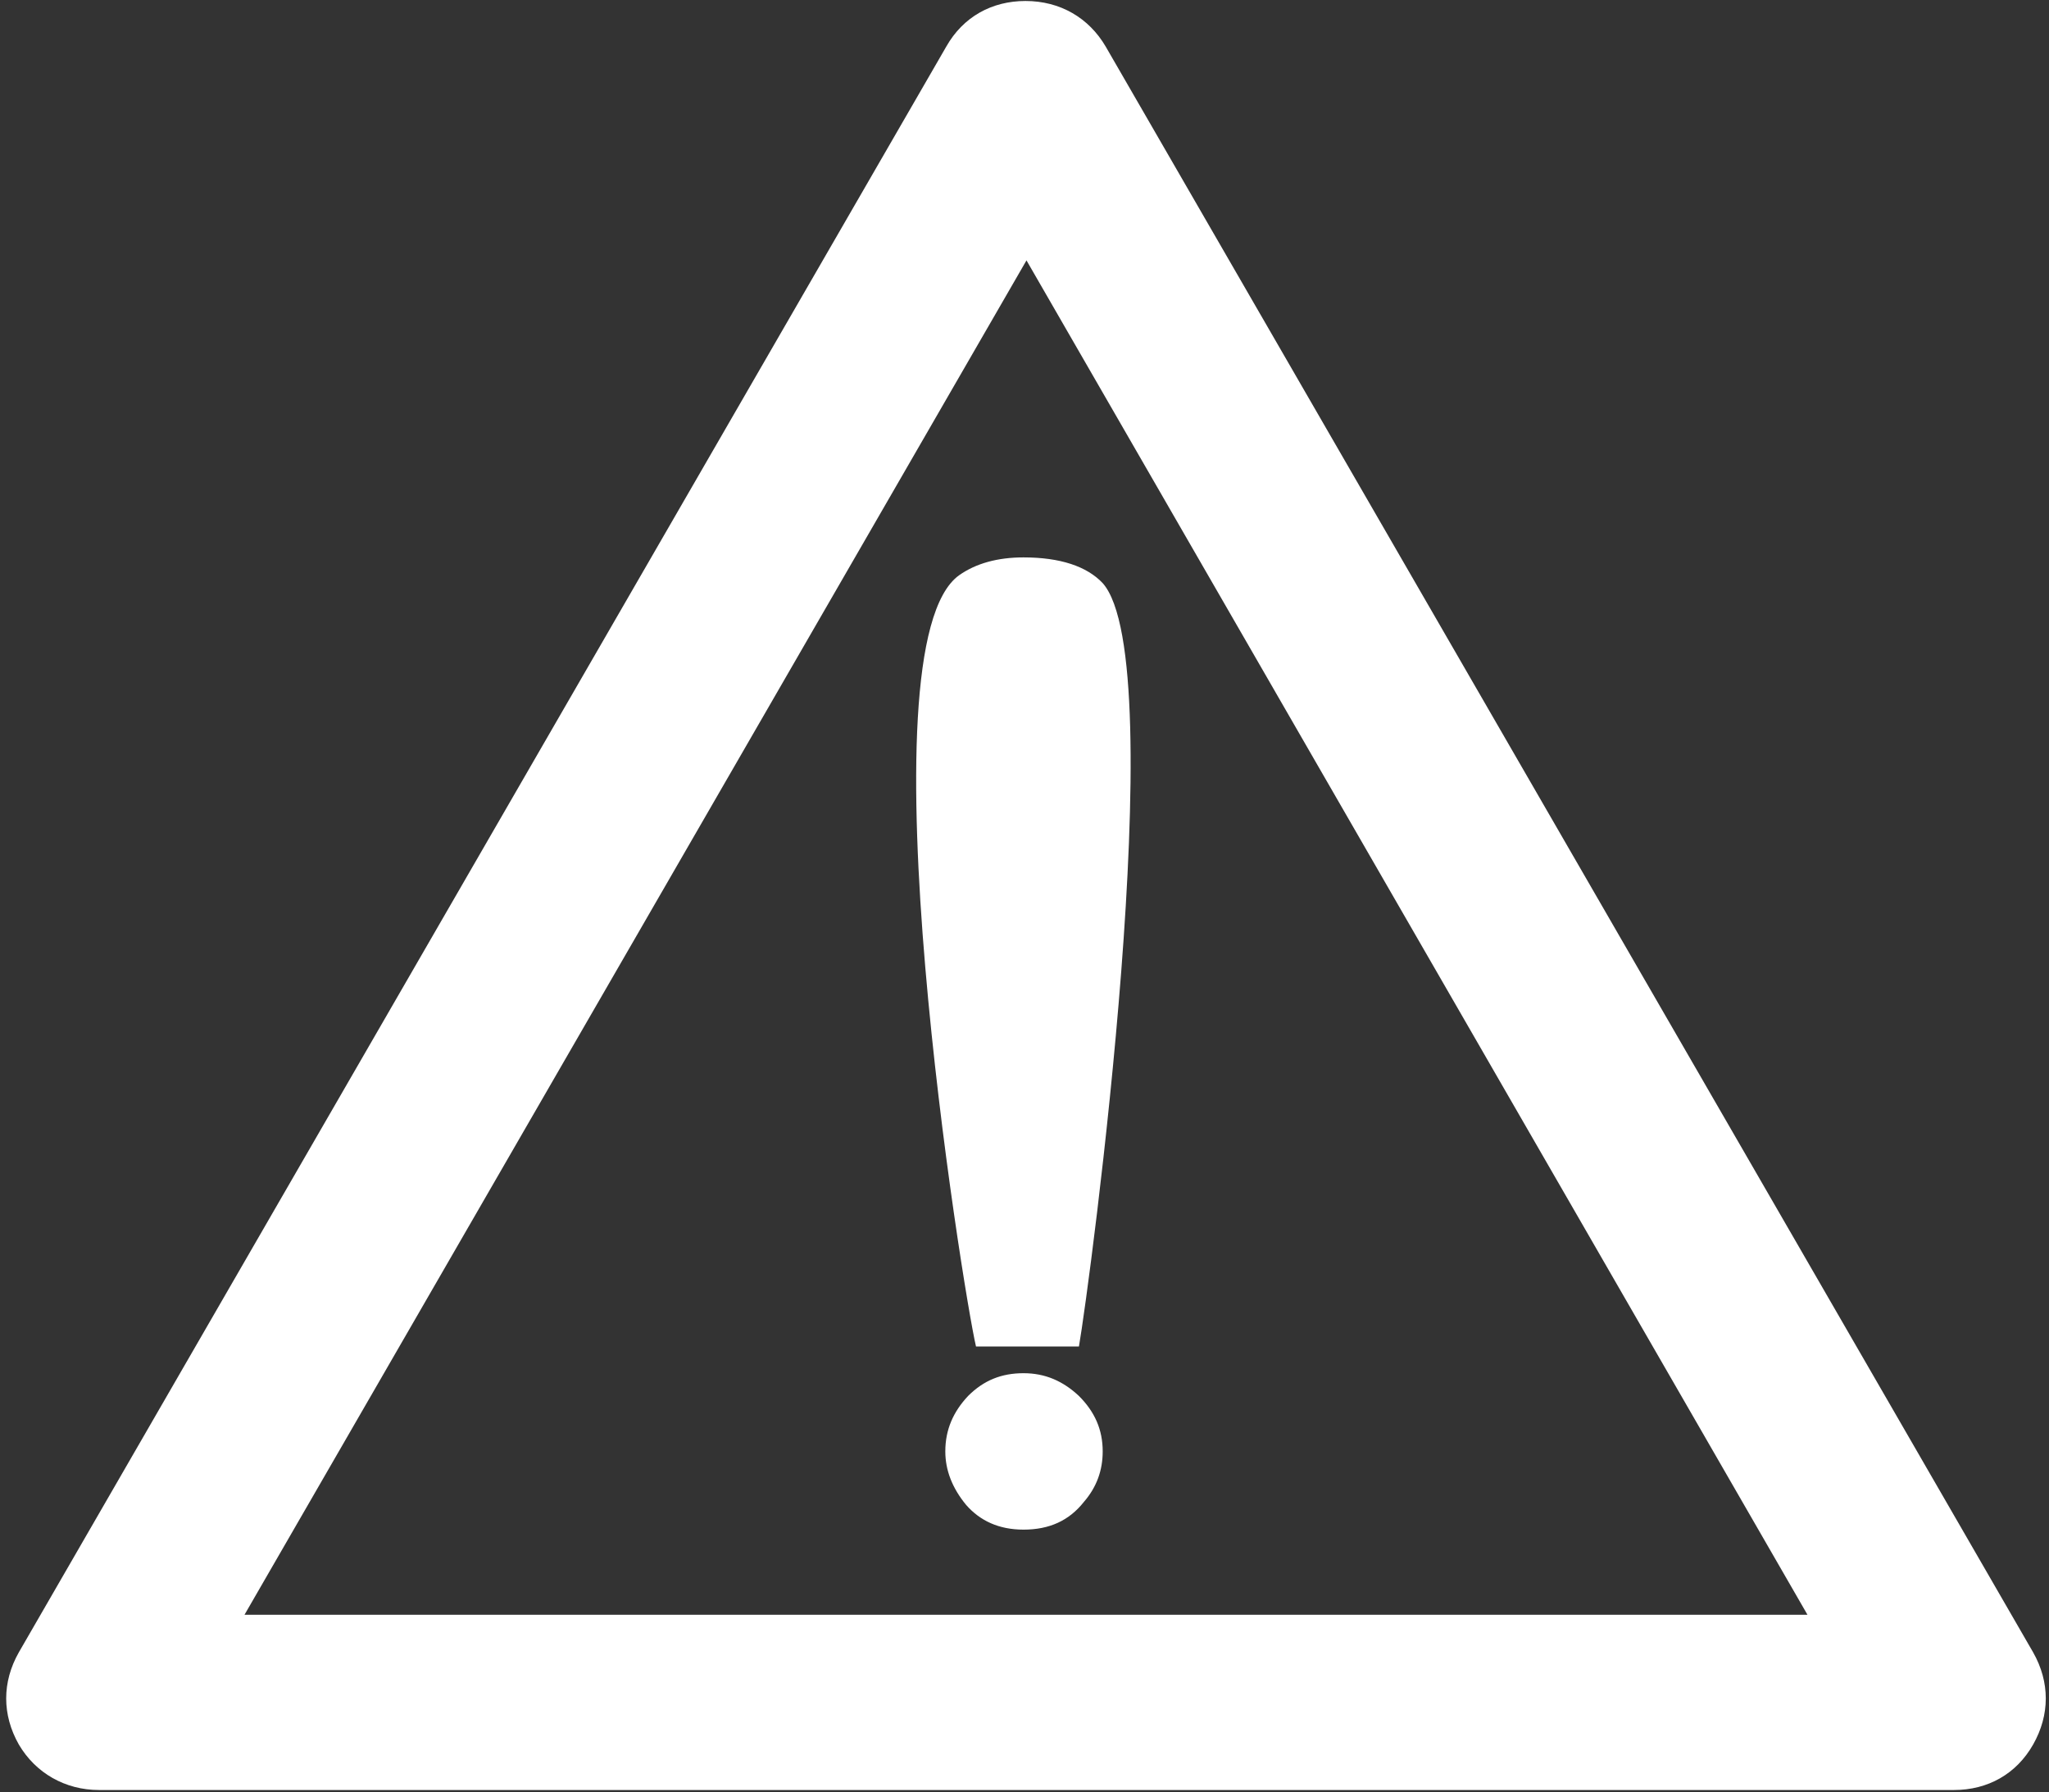 <?xml version="1.0" encoding="UTF-8"?>
<svg width="207px" height="181px" viewBox="0 0 207 181" version="1.1" xmlns="http://www.w3.org/2000/svg" xmlns:xlink="http://www.w3.org/1999/xlink">
    <rect x="0" y="0" width="207" height="181" fill="#333333" stroke="none"/>
    <title>hazard</title>
    <g id="hazard" fill="#FFFFFF">
        <path d="M111.7,4.7 L205.4,166.9 C207.1,169.9 207.1,173.2 205.4,176.2 C203.7,179.2 200.8,180.8 197.4,180.8 L10,180.8 C6.6,180.8 3.6,179.1 1.9,176.2 C0.2,173.2 0.2,169.9 1.9,166.9 L95.6,4.7 C97.3,1.7 100.2,0.1 103.6,0.1 C107.1,0.1 110,1.8 111.7,4.7 Z M103.7,26.3 L24.7,163.1 L182.6,163.1 L103.7,26.3 Z" id="Combined-Shape"></path>
        <path d="M111.4,146.6 C111.4,148.5 110.8,150.2 109.5,151.7 C108,153.6 106,154.5 103.4,154.5 C100.9,154.5 99,153.6 97.6,152 C96.2,150.3 95.5,148.5 95.5,146.6 C95.5,144.4 96.3,142.6 97.8,141 C99.4,139.4 101.2,138.7 103.4,138.7 C105.6,138.7 107.4,139.5 109,141 C110.6,142.6 111.4,144.4 111.4,146.6 Z" id="XMLID_4_"></path>
        <path d="M109,136 L98.6,136 C97.3,130.5 86.8,65.3 96.9,58.1 C98.6,56.9 100.8,56.3 103.4,56.3 C107.1,56.3 109.8,57.2 111.4,58.9 C118.5,66.9 110.1,129.7 109,136 Z" id="XMLID_5_"></path>
    </g>
</svg>